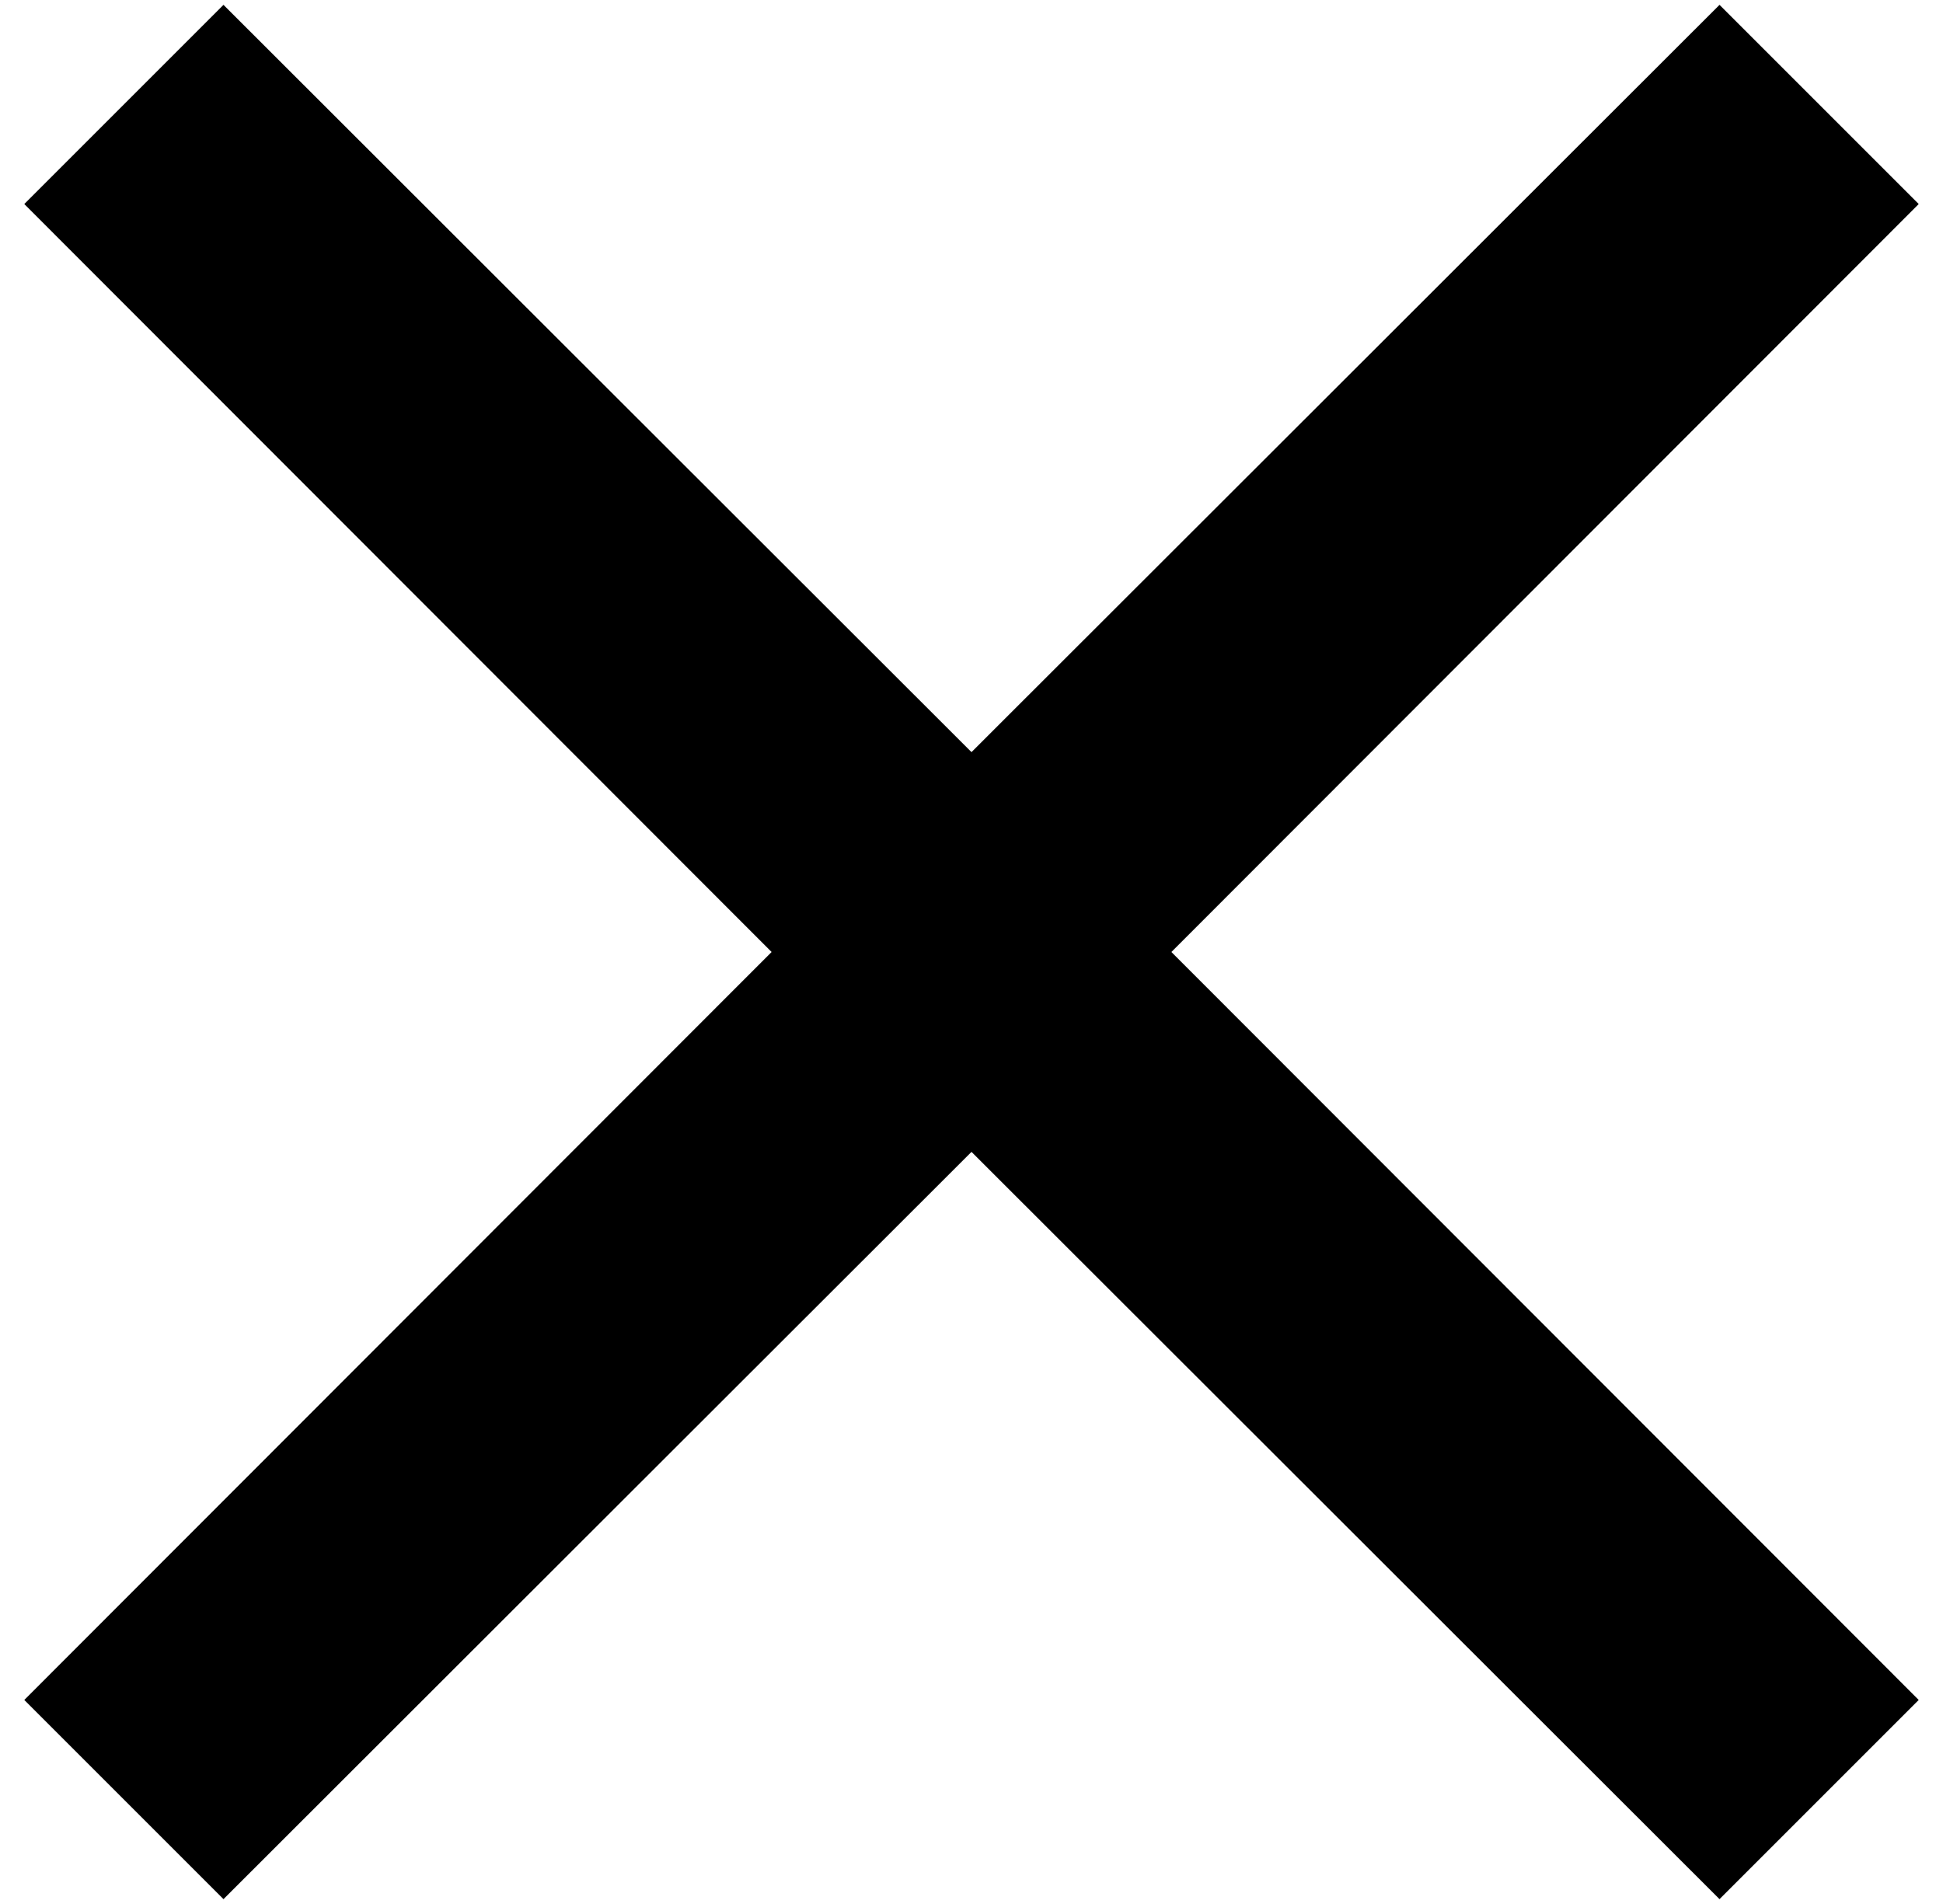 <svg viewBox="0 0 50 49" xmlns="http://www.w3.org/2000/svg">
  <path
    d="M49.375 5.251 44.249.125 25 19.356 5.751.125.625 5.251 19.856 24.5.625 43.749l5.126 5.126L25 29.644l19.249 19.231 5.126-5.126L30.144 24.5z" fill-rule="evenodd"/>
</svg>

